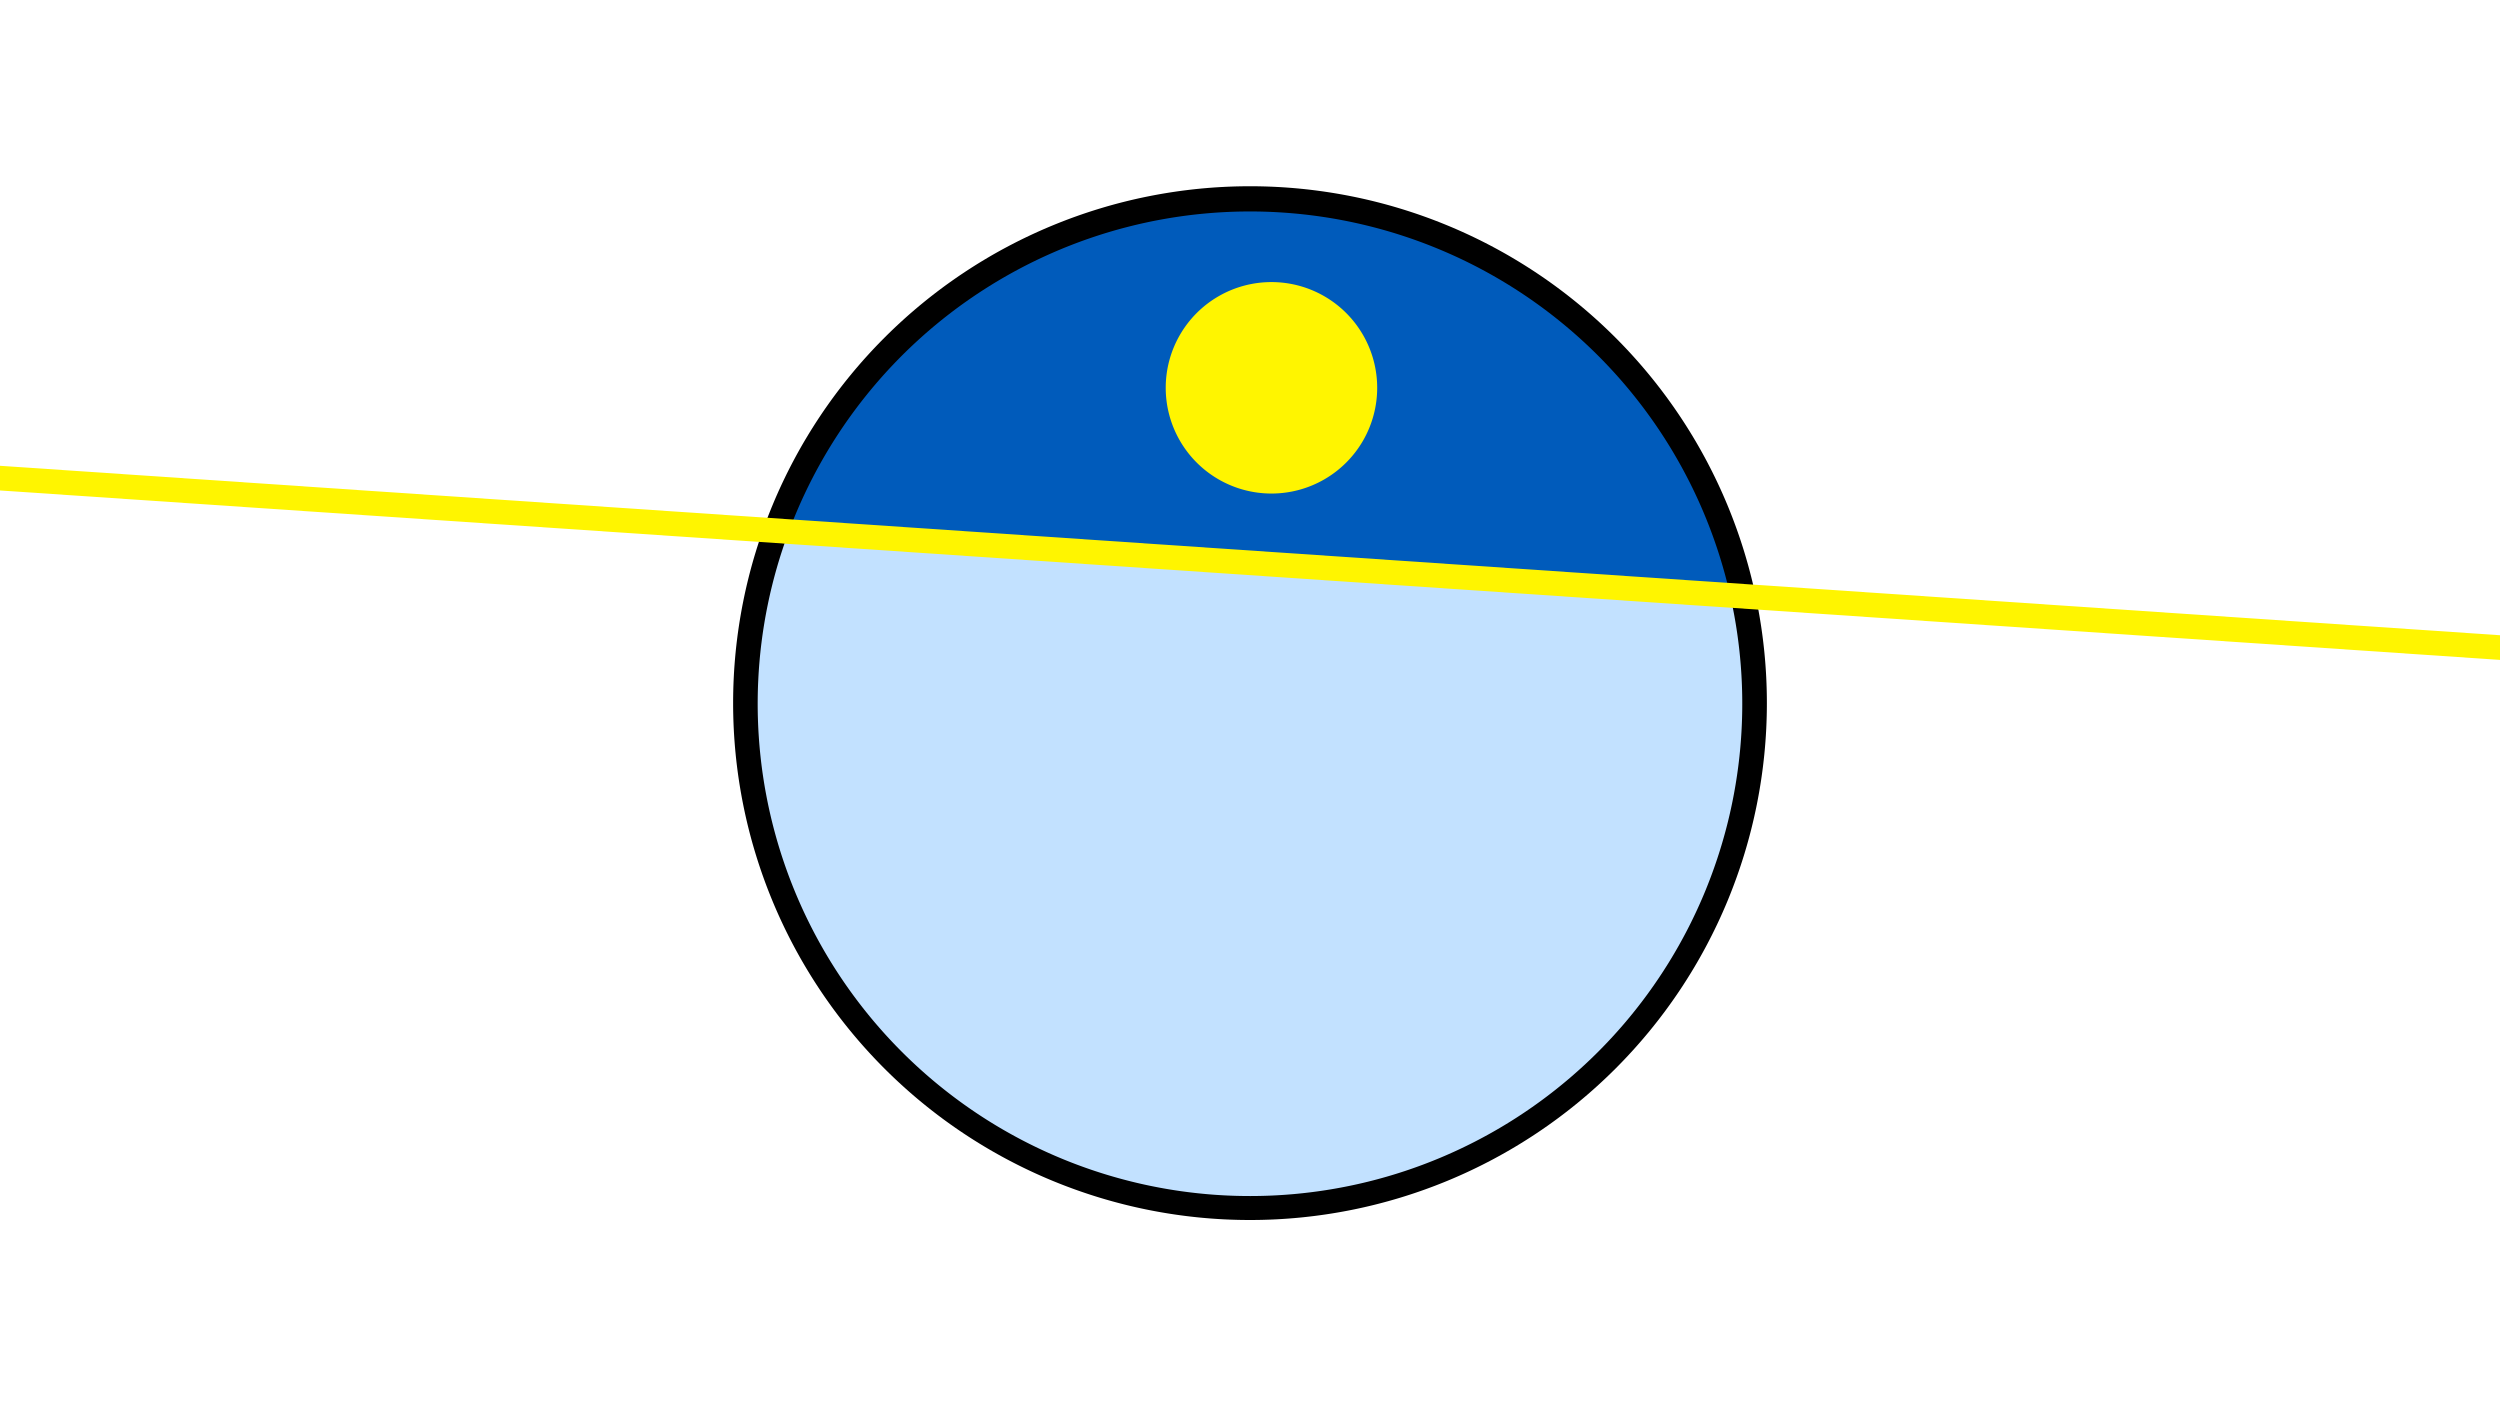 <svg width="1200" height="675" viewBox="-500 -500 1200 675" xmlns="http://www.w3.org/2000/svg"><path d="M-500-500h1200v675h-1200z" fill="#fff"/><path d="M100 85.6a248.1 248.1 0 1 1 0-496.2 248.1 248.1 0 0 1 0 496.2" fill="undefined"/><path d="M330.5-214.2a236.3 236.3 0 0 0-451.9-30.6z"  fill="#005bbb" /><path d="M330.5-214.2a236.3 236.3 0 1 1-451.9-30.6z"  fill="#c2e1ff" /><path d="M110.3-263.1a50.7 50.7 0 1 1 0-101.5 50.7 50.7 0 0 1 0 101.5" fill="#fff500"/><path d="M-510,-271.175L710,-188.488" stroke-width="11.812" stroke="#fff500" /></svg>